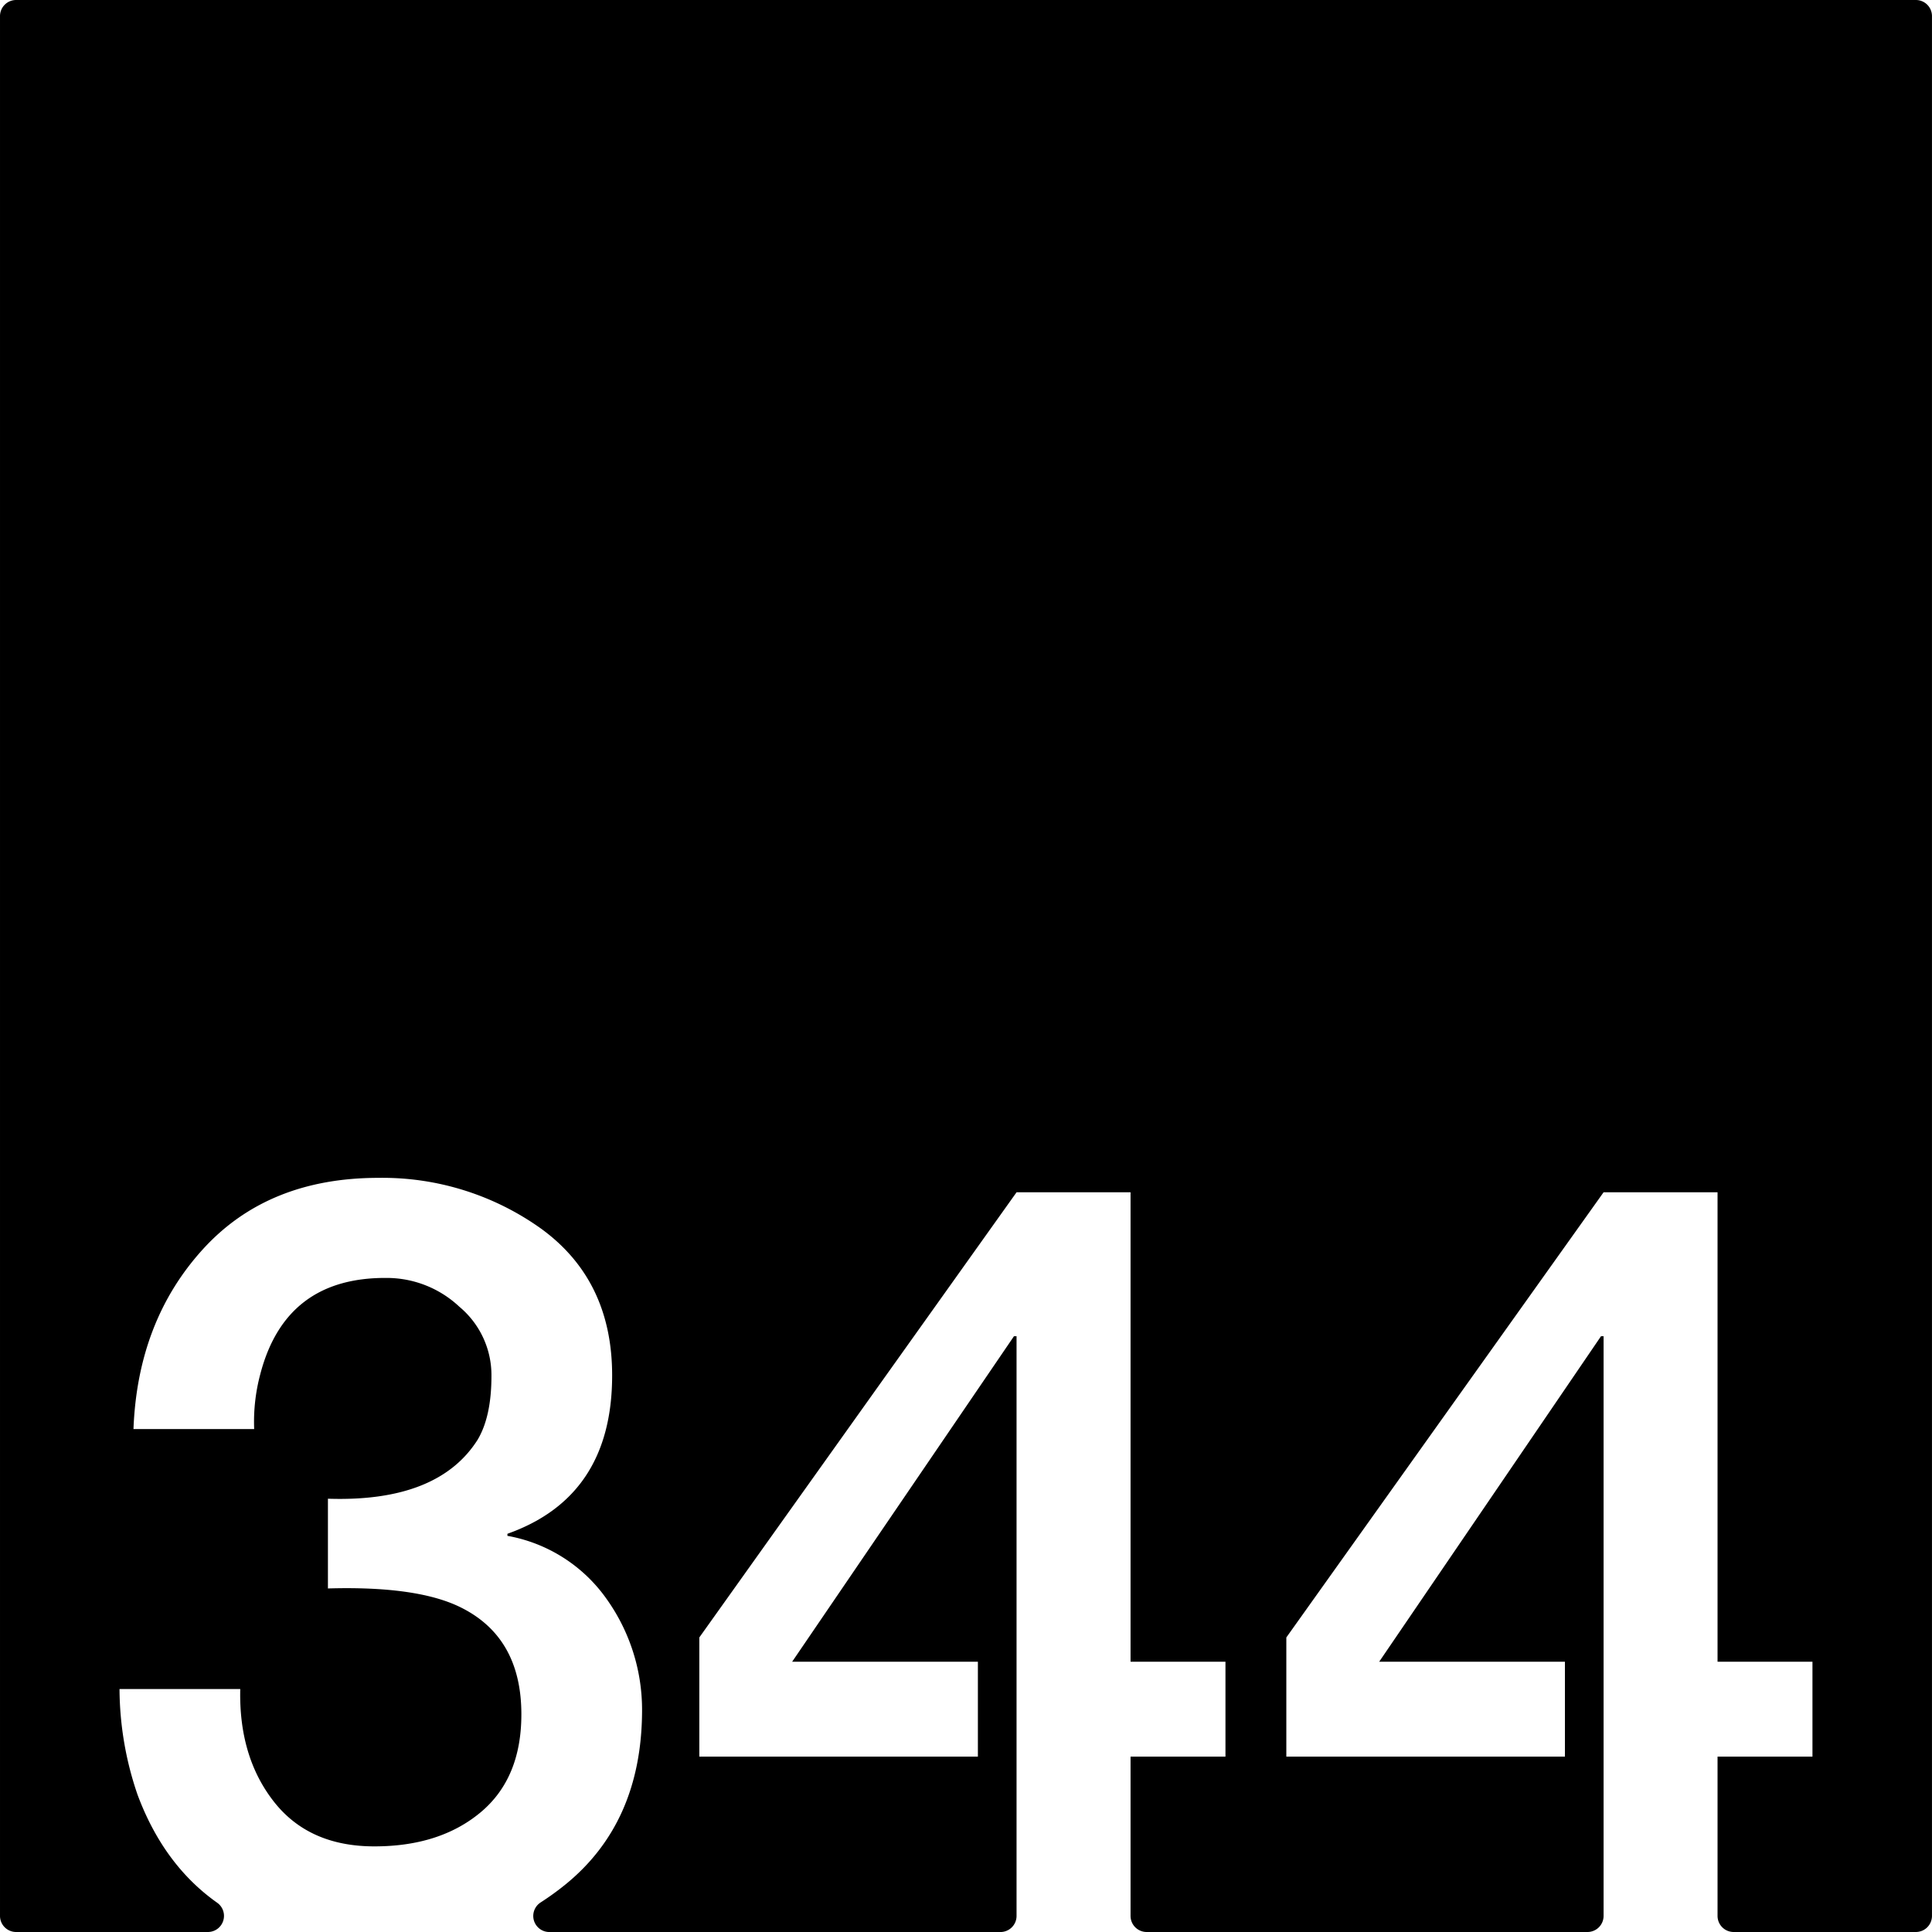 <svg xmlns="http://www.w3.org/2000/svg" width="120mm" height="120mm" viewBox="0 0 340.157 340.158">
  <g id="Zimmernummer">
      <g id="Z-03-344">
        <path fill="#000000" stroke="none" d="M337.323,0H2.835A2.835,2.835,0,0,0,0,2.835V337.323a2.834,2.834,0,0,0,2.834,2.835H36.608a2.836,2.836,0,0,0,1.6-5.172Q28.82,328.331,24.221,316a57.907,57.907,0,0,1-3.178-18.618H42.3q-.273,11.9,5.9,19.8t17.71,7.9q11.532,0,18.709-5.994t7.175-17.256q0-13.623-10.808-18.891-7.629-3.723-23.25-3.269v-15.8q19.344.636,26.338-10.353,2.452-4.087,2.452-11.262a15.673,15.673,0,0,0-5.631-12.17A18.689,18.689,0,0,0,68,225q-17.711-.09-22.16,16.893a32.534,32.534,0,0,0-1.09,9.717H23.5q.726-18.981,12.17-31.605T66.634,207.38a47.993,47.993,0,0,1,28.7,8.991q12.442,9.082,12.442,25.793,0,21.343-18.437,27.882v.363a27.206,27.206,0,0,1,17.438,11.08,33.607,33.607,0,0,1,6.267,19.8Q112.953,321,99.421,331.9a48.952,48.952,0,0,1-4.247,3.062,2.829,2.829,0,0,0,1.546,5.2h79.424a2.835,2.835,0,0,0,2.835-2.835V235.262h-.454l-39.053,57.307h32.7V309.28H123.125V288.3l55.854-78.378H199.05v82.646h16.711V309.28H199.05v28.043a2.835,2.835,0,0,0,2.835,2.835H279.5a2.835,2.835,0,0,0,2.835-2.835V235.262h-.454l-39.053,57.307h32.7V309.28H226.478V288.3l55.855-78.378H302.4v82.646h16.711V309.28H302.4v28.043a2.835,2.835,0,0,0,2.835,2.835h32.084a2.834,2.834,0,0,0,2.834-2.835V2.835A2.834,2.834,0,0,0,337.323,0Z"/>
      </g>
    </g>
</svg>
